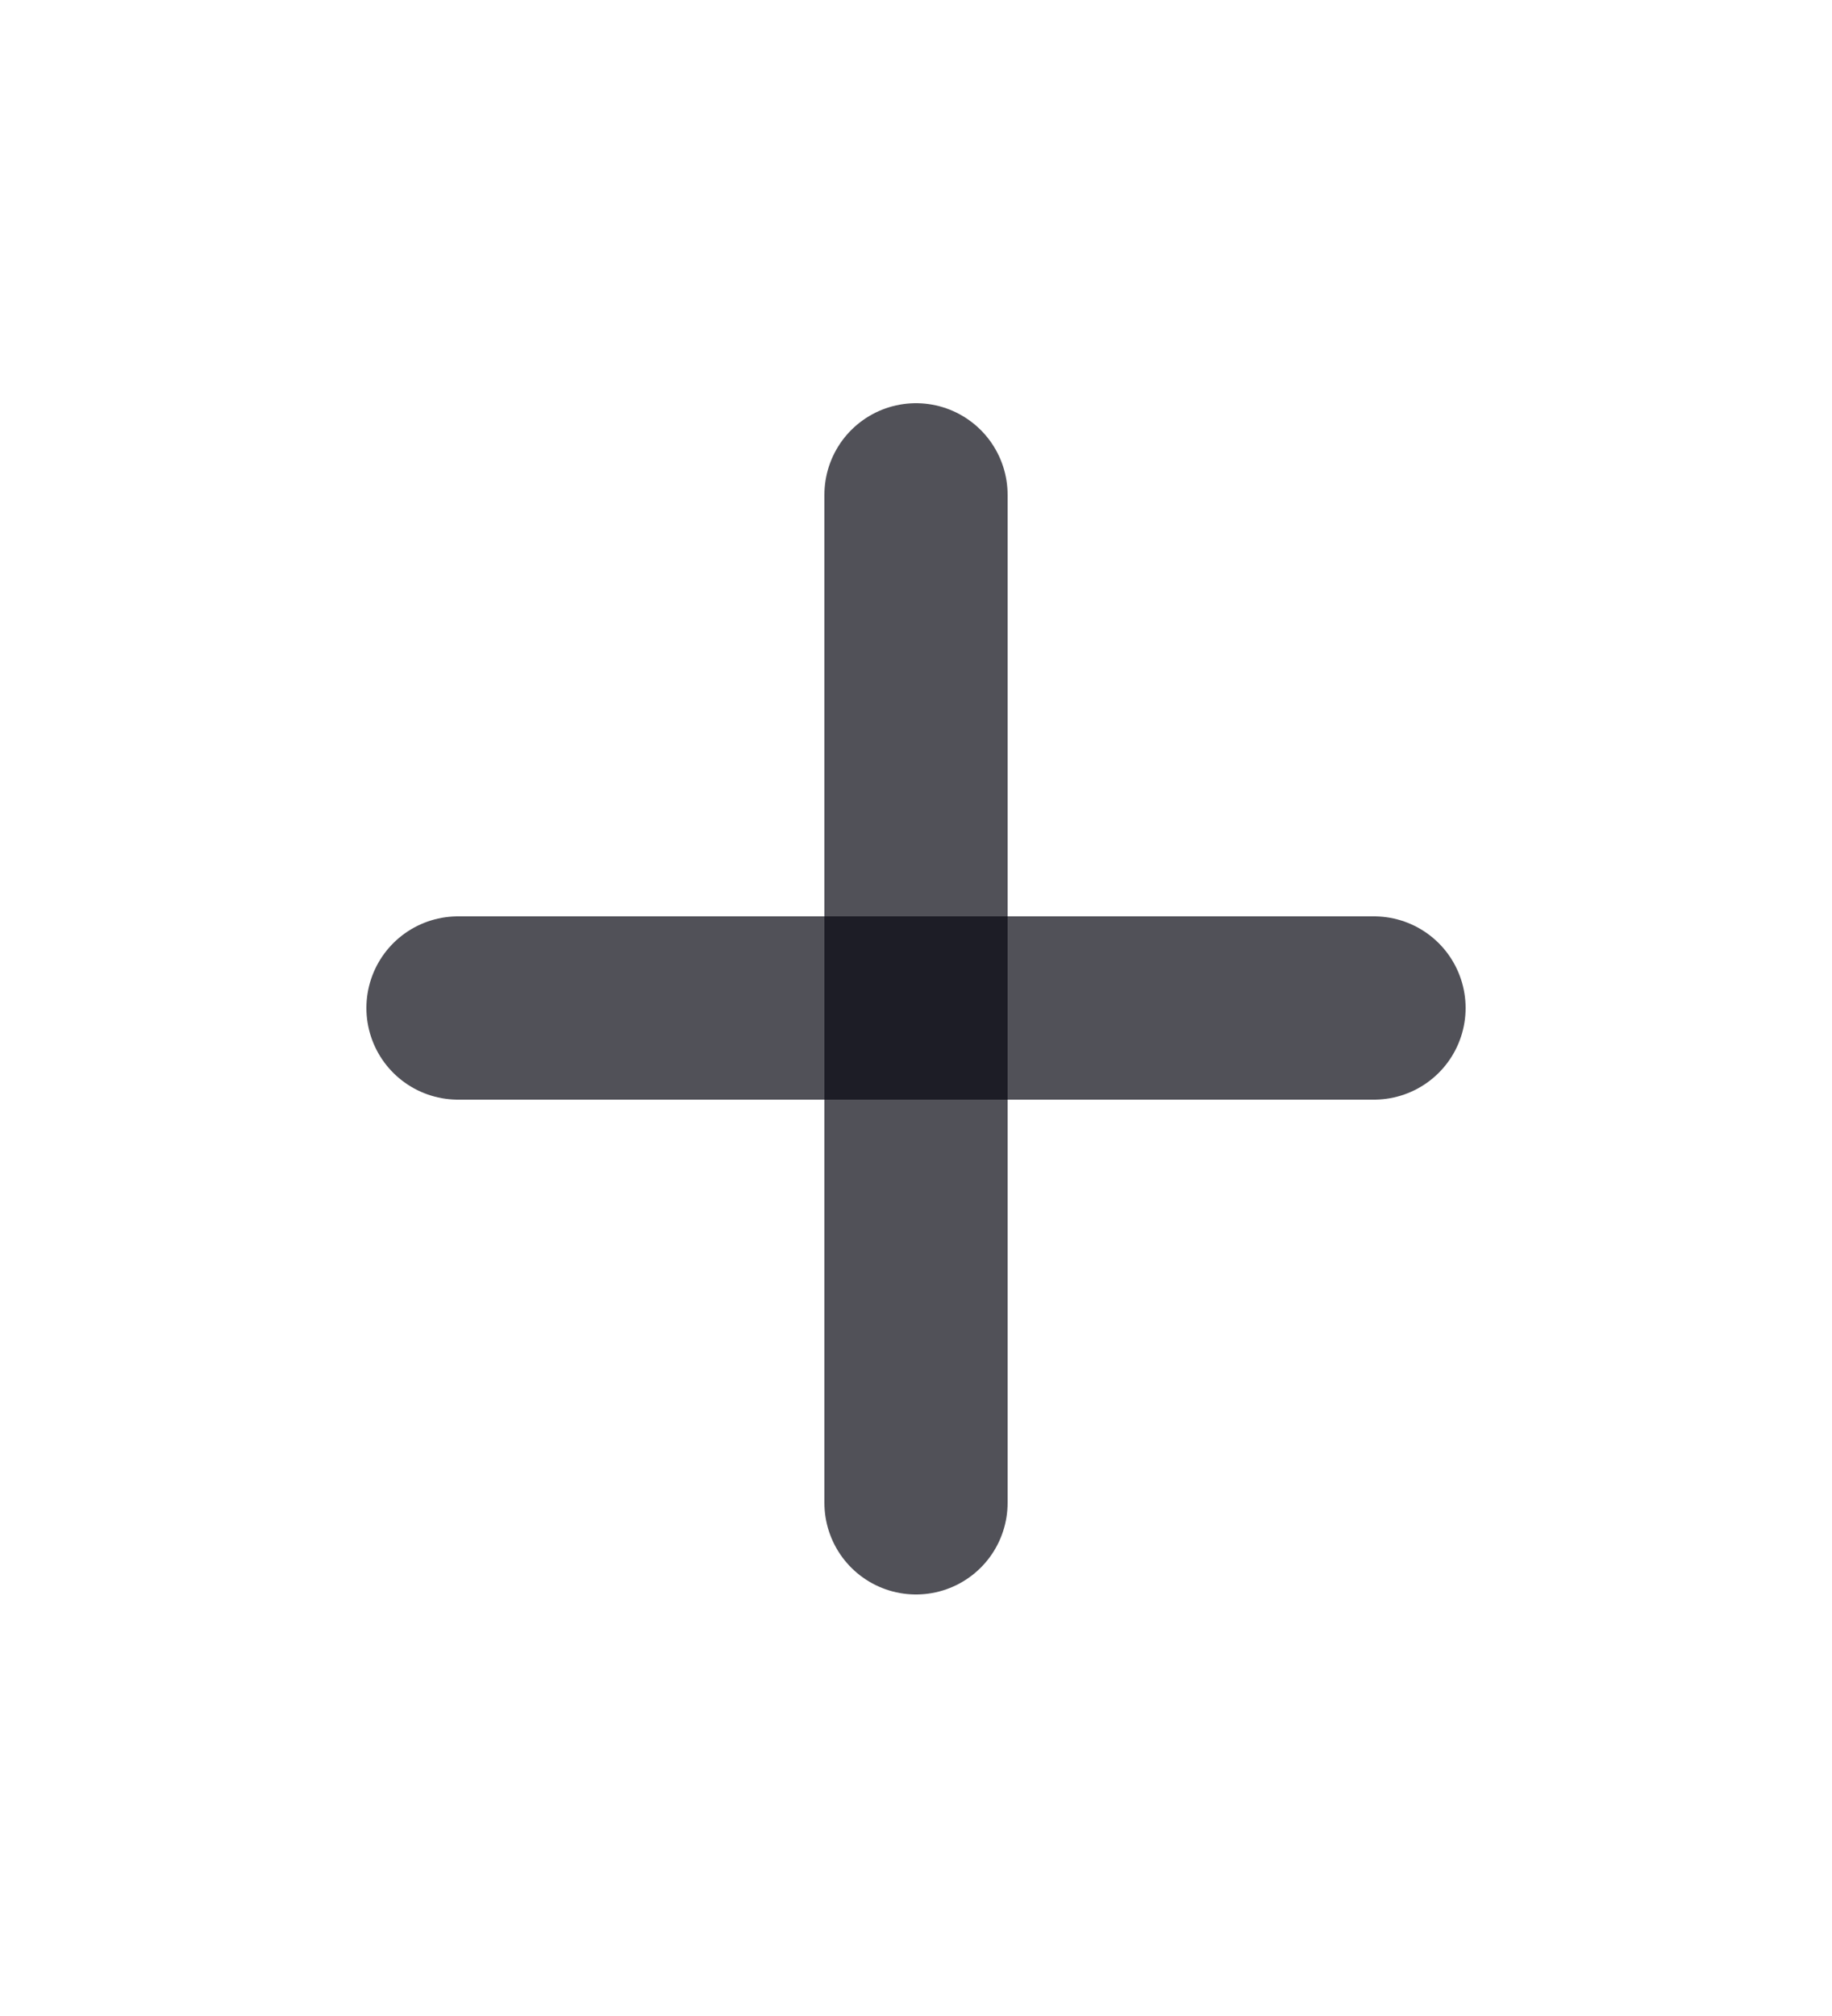 <svg width="20" height="22" viewBox="0 0 20 22" fill="none" xmlns="http://www.w3.org/2000/svg">
<g clip-path="url(#clip0_69_296)">
<path d="M5 11H15" stroke="#080812" stroke-opacity="0.7" stroke-width="2" stroke-linecap="round"/>
<path d="M10 5.4V16.4" stroke="#080812" stroke-opacity="0.7" stroke-width="2" stroke-linecap="round"/>
</g>
<defs>
<clipPath id="clip0_69_296">
<rect width="20" height="20.8" fill="white" transform="matrix(1 0 0 -1 0 21.4)"/>
</clipPath>
</defs>
</svg>
